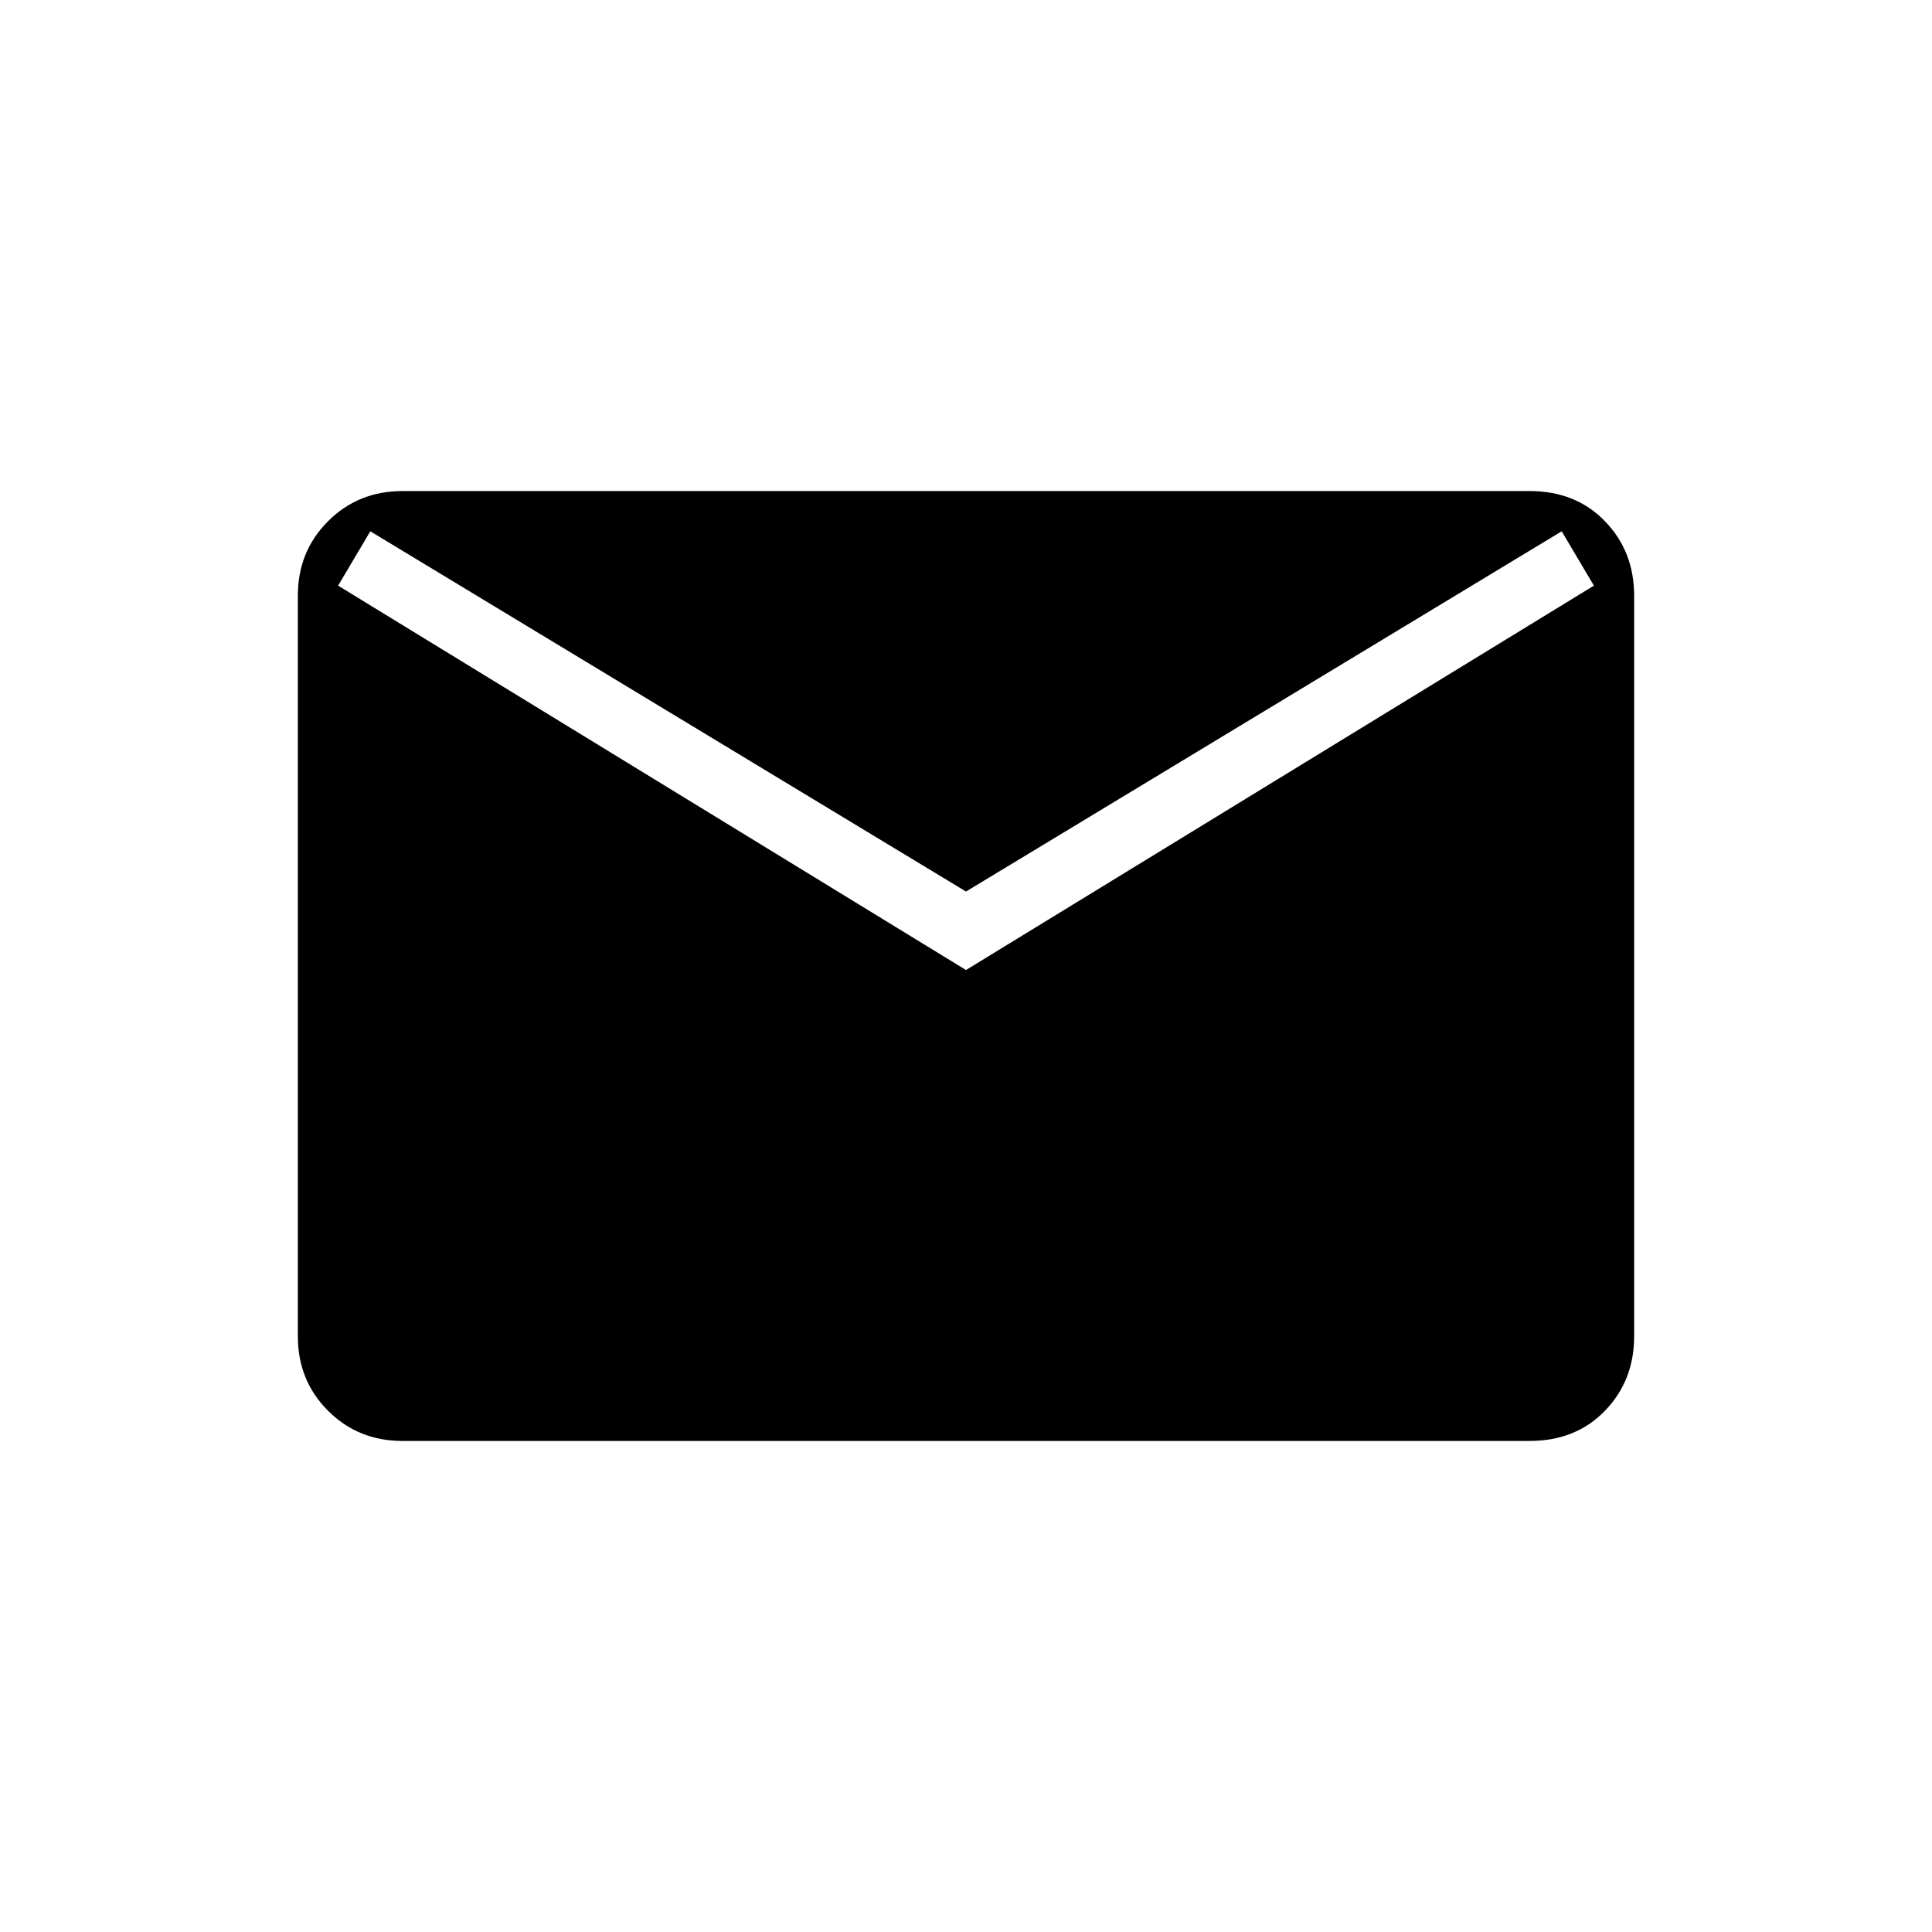 <svg xmlns="http://www.w3.org/2000/svg" height="20" viewBox="0 -960 960 960" width="20"><path d="M200-244q-22 0-37-15t-15-37v-368q0-22 15-37t37-15h560q23 0 37.5 15t14.5 37v368q0 22-14.5 37T760-244H200Zm280-234 312-191-16-27-296 179-296-179-16 27 312 191Z"/></svg>